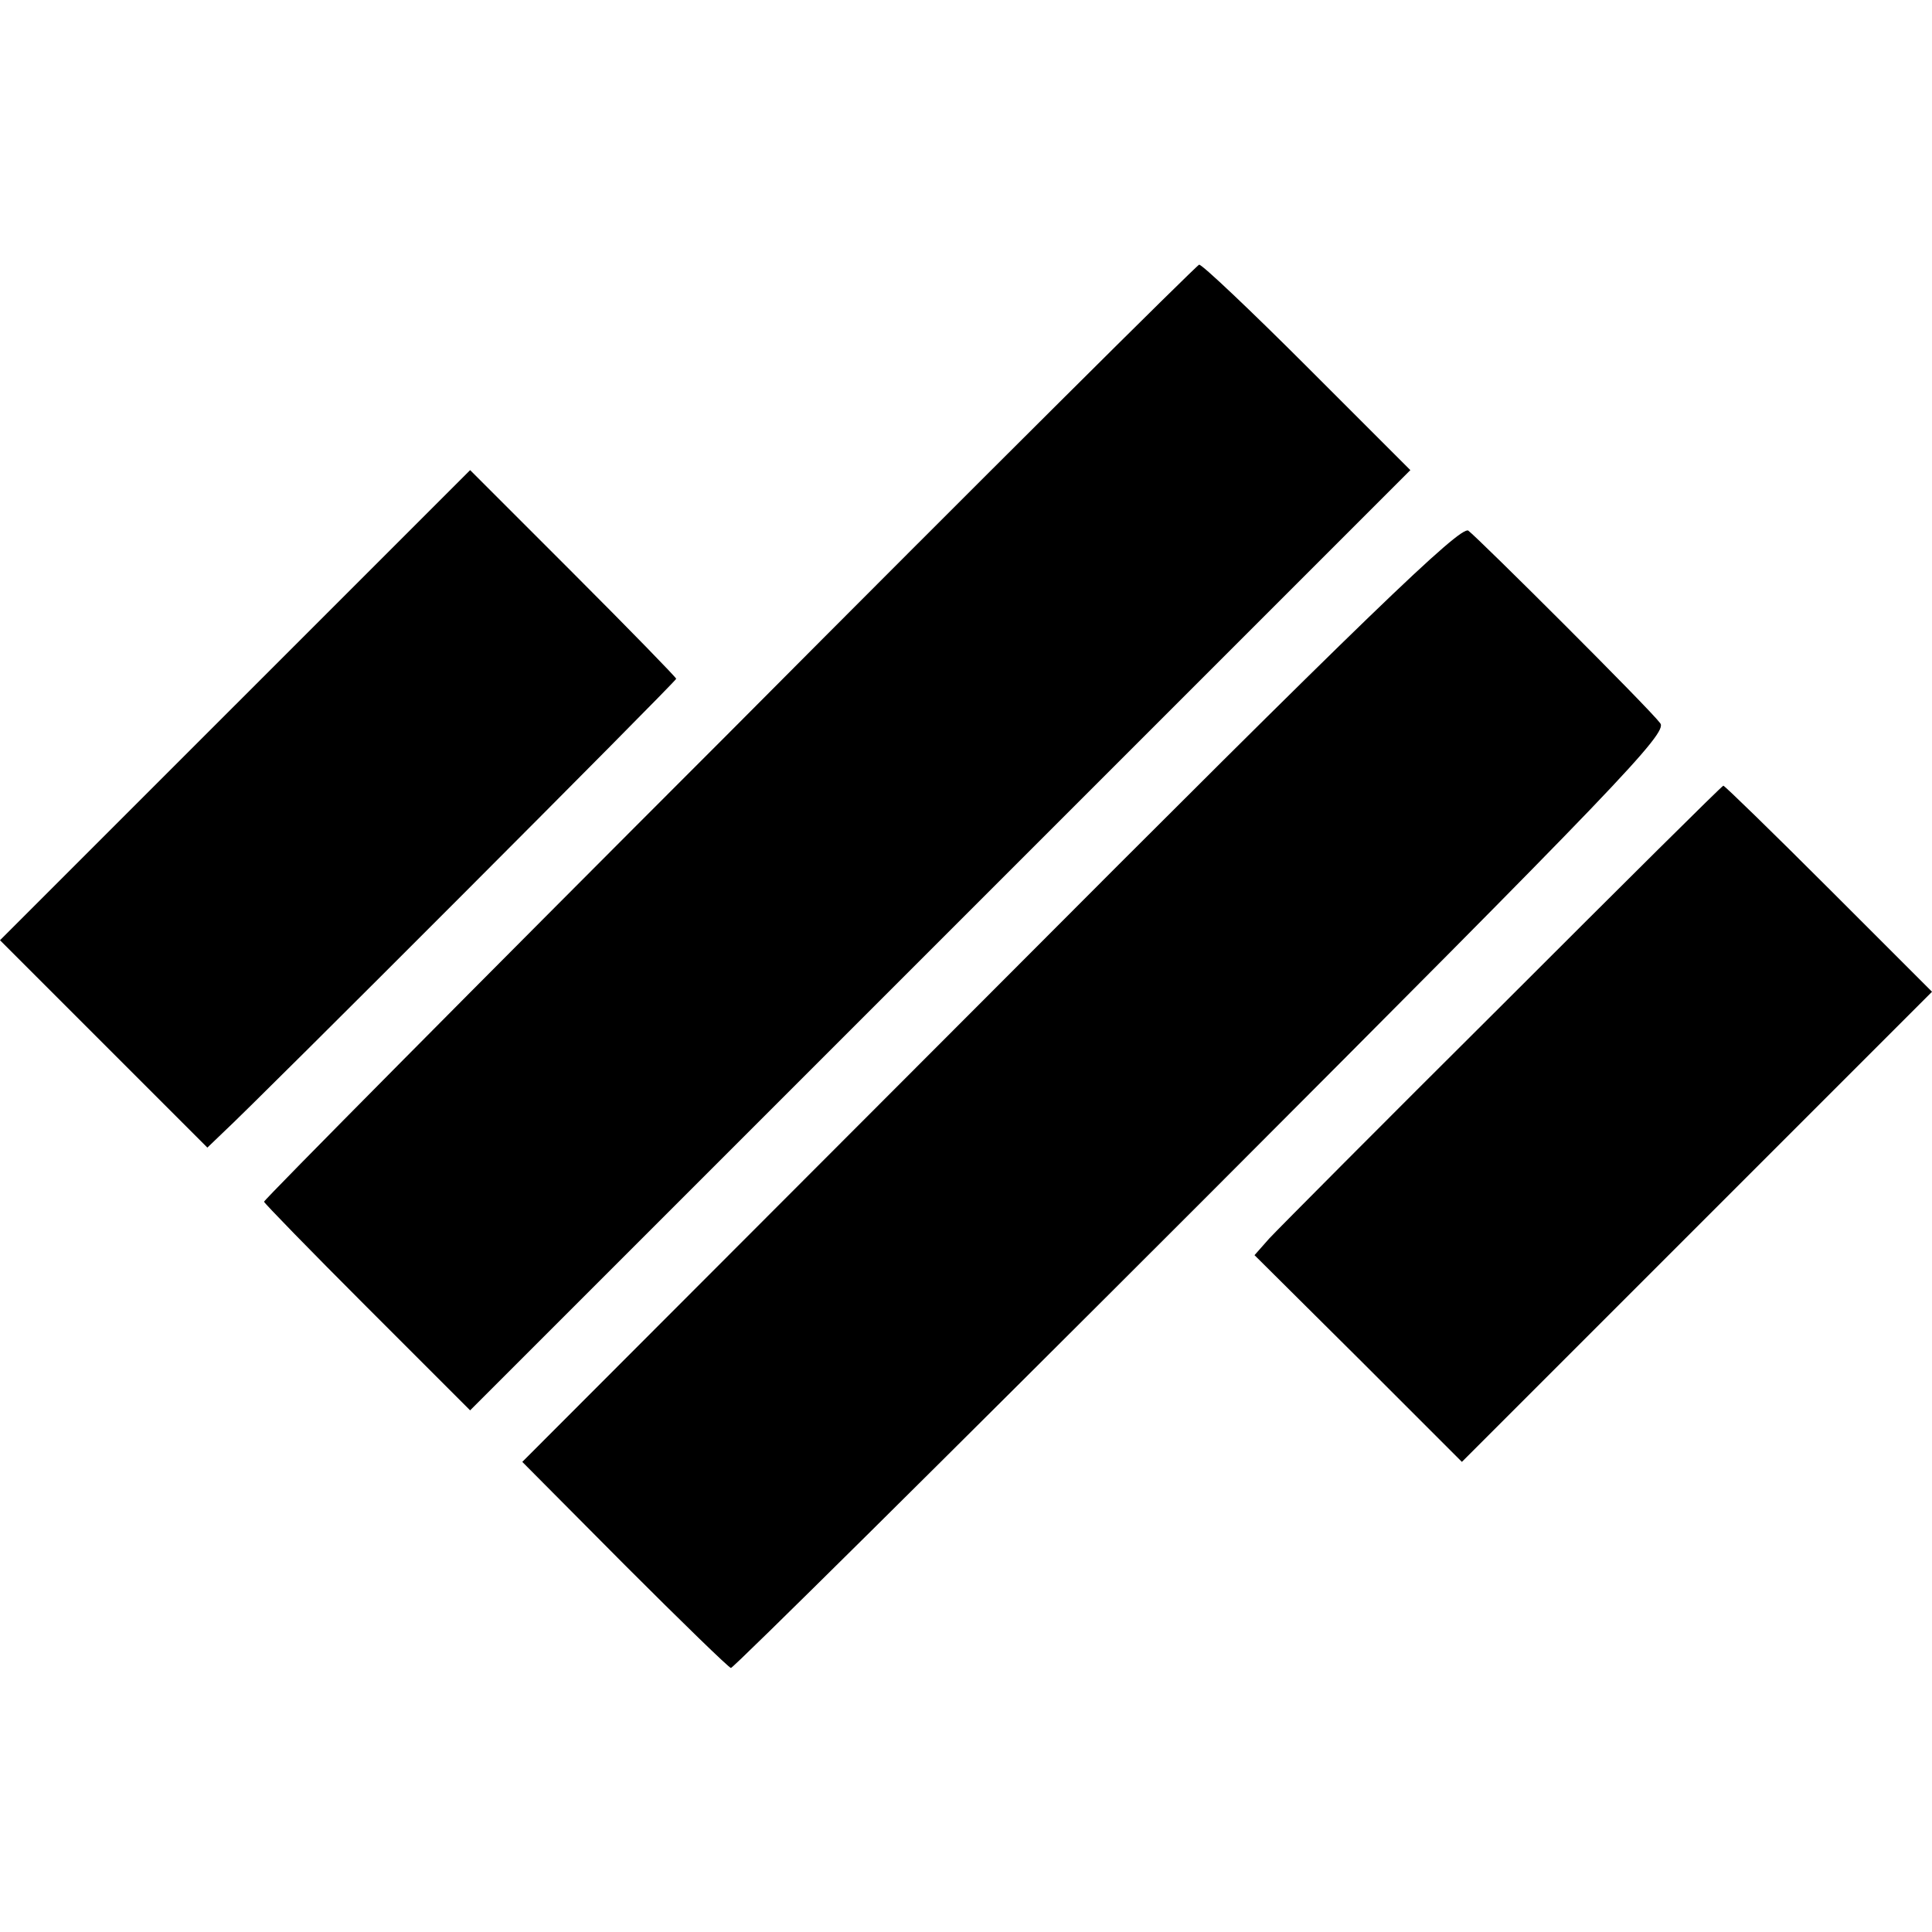 <?xml version="1.0" standalone="no"?>
<!DOCTYPE svg PUBLIC "-//W3C//DTD SVG 20010904//EN"
 "http://www.w3.org/TR/2001/REC-SVG-20010904/DTD/svg10.dtd">
<svg version="1.0" xmlns="http://www.w3.org/2000/svg"
 width="300pt" height="300pt" viewBox="0 0 300 300"
 preserveAspectRatio="xMidYMid meet">
<g transform="translate(0,300) scale(0.1,-0.1)"
fill="#000000" stroke="none">
<path d="M1133 1863 c-398 -398 -723 -726 -723 -729 0 -2 72 -76 160 -164
l160 -160 730 730 730 730 -160 160 c-88 88 -164 160 -168 159 -4 -1 -332
-327 -729 -726z"/>
<path d="M365 1905 l-365 -365 161 -161 161 -161 25 24 c50 46 703 700 703
704 0 2 -72 76 -160 164 l-160 160 -365 -365z"/>
<path d="M1538 1458 l-727 -728 159 -160 c88 -88 162 -160 165 -160 4 0 333
326 732 725 647 648 723 727 711 742 -18 24 -281 286 -298 299 -12 8 -156
-130 -742 -718z"/>
<path d="M2334 1441 c-187 -186 -350 -350 -363 -364 l-23 -26 161 -160 161
-161 365 365 365 365 -160 160 c-88 88 -162 160 -164 160 -2 0 -156 -153 -342
-339z"/>
</g>
</svg>
